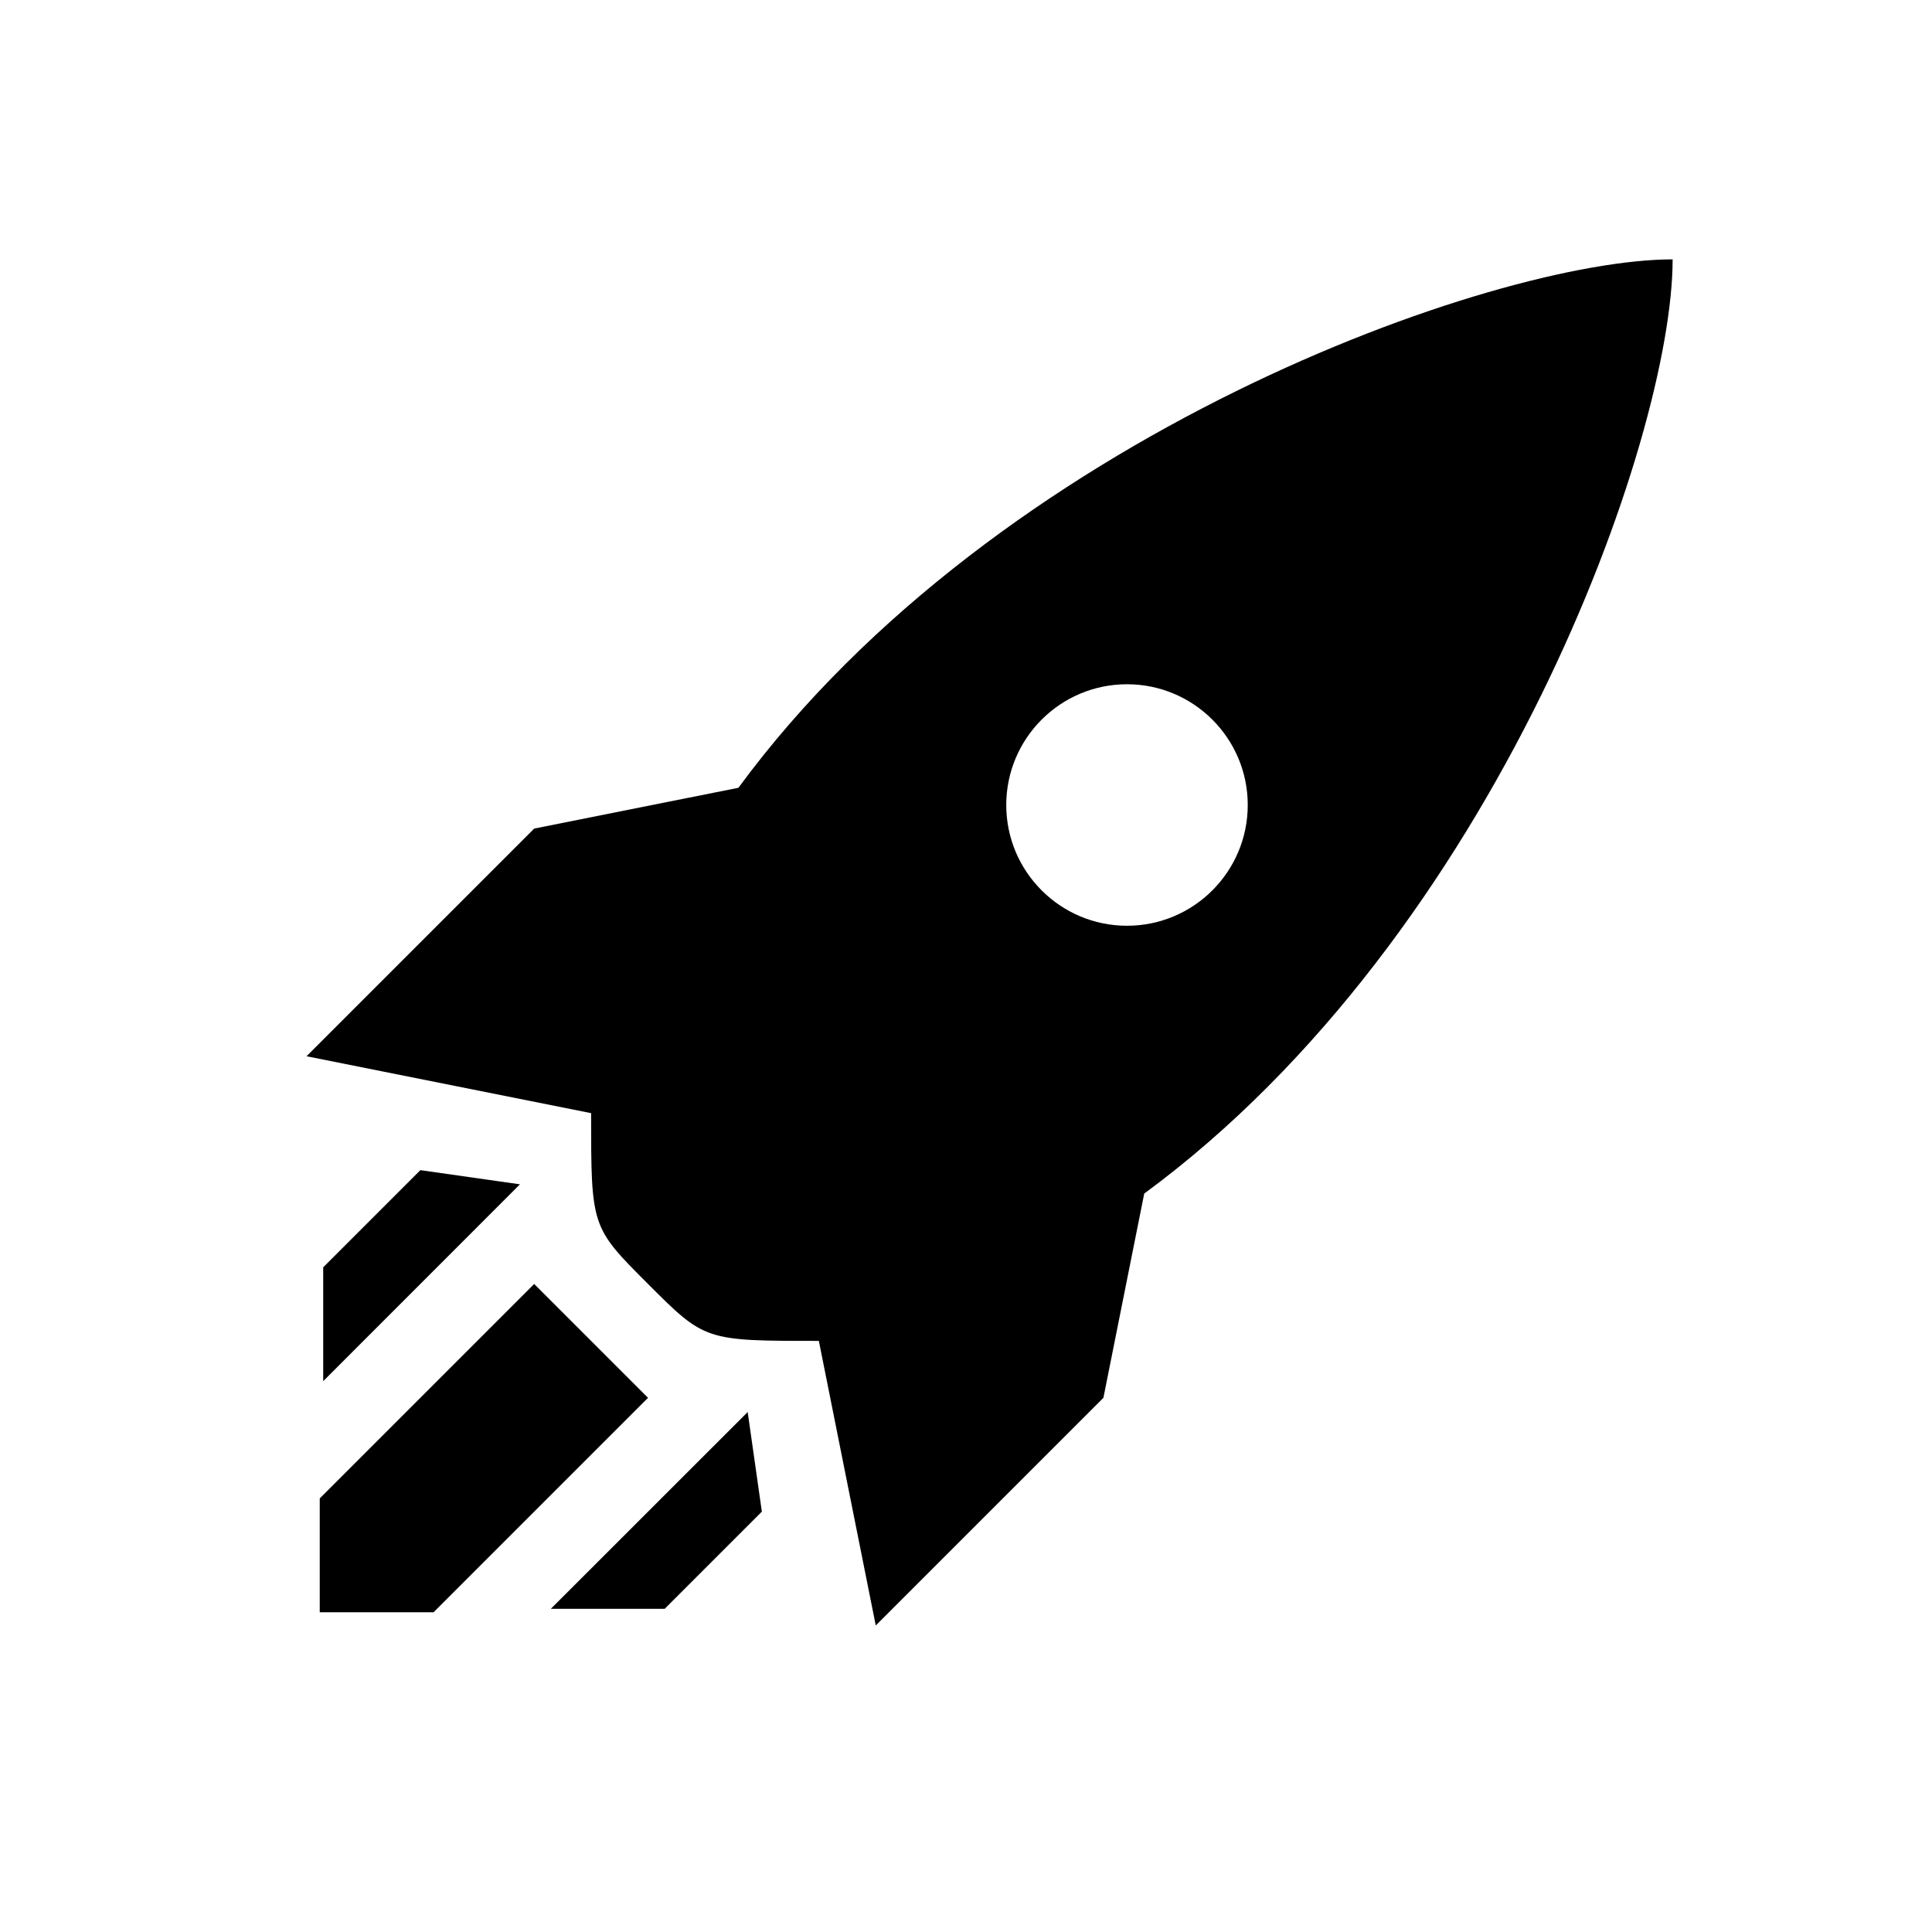 <svg xmlns="http://www.w3.org/2000/svg" width="24" height="24" viewBox="0 0 24 24">
  <path d="M3.808,13.121 L6.636,10.293 L9.173,9.786 C12.39,5.41 18.553,3.222 20.778,3.222 C20.778,5.447 18.59,11.61 14.214,14.827 L13.707,17.364 L10.879,20.192 L10.172,16.657 C8.757,16.657 8.757,16.657 8.05,15.95 C7.343,15.243 7.343,15.243 7.343,13.828 L3.808,13.121 Z M6.636,15.95 L8.05,17.364 L5.386,20.028 L3.972,20.028 L3.972,18.614 L6.636,15.95 Z M5.222,14.536 L6.459,14.712 L4.015,17.157 L4.015,15.743 L5.222,14.536 Z M9.288,17.541 L9.464,18.778 L8.257,19.985 L6.843,19.985 L9.288,17.541 Z M14,8.5 C13.172,8.5 12.5,9.172 12.5,10 C12.5,10.828 13.172,11.5 14,11.5 C14.828,11.5 15.5,10.828 15.5,10 C15.5,9.172 14.828,8.5 14,8.5 Z"/>
</svg>
